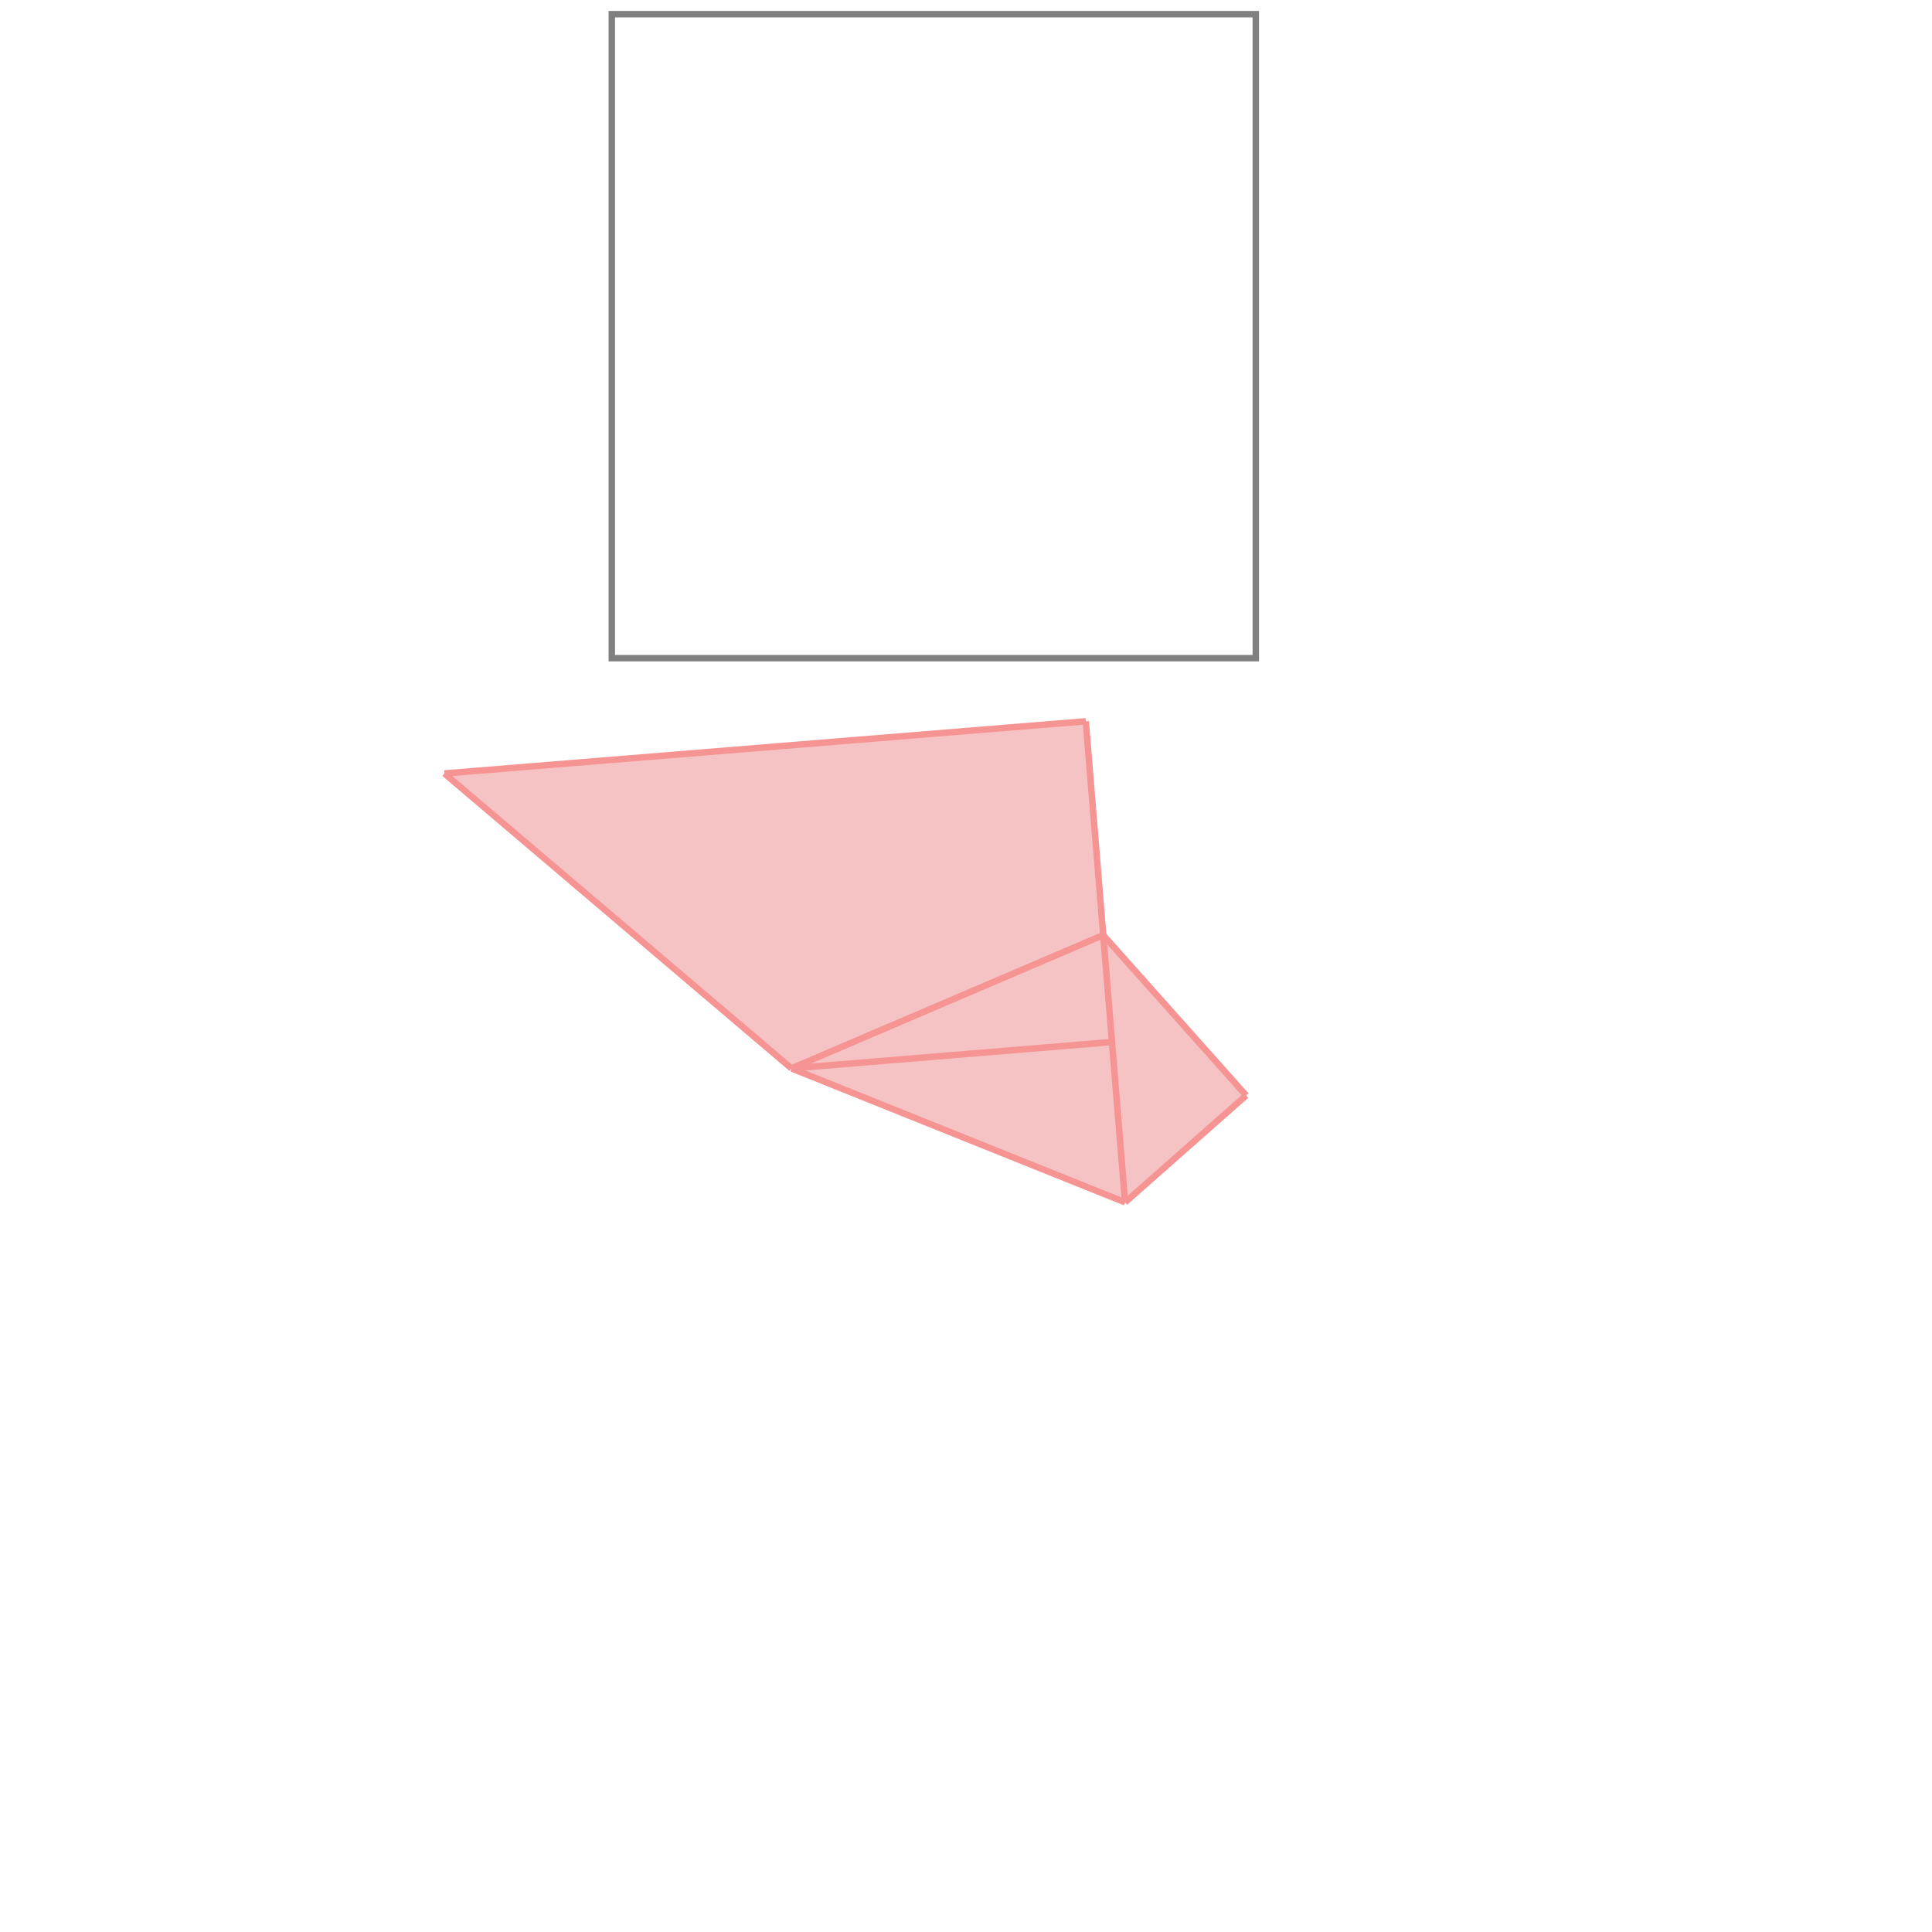 <svg xmlns="http://www.w3.org/2000/svg" viewBox="-1.5 -1.5 3 3">
<g transform="scale(1, -1)">
<path d="M0.247 -0.367 L0.435 -0.201 L0.213 0.048 L0.186 0.38 L-0.81 0.299 L-0.271 -0.159 z " fill="rgb(245,195,195)" />
<path d="M-0.55 0.478 L0.45 0.478 L0.45 1.478 L-0.55 1.478  z" fill="none" stroke="rgb(128,128,128)" stroke-width="0.01" />
<line x1="0.247" y1="-0.367" x2="0.435" y2="-0.201" style="stroke:rgb(246,147,147);stroke-width:0.01" />
<line x1="-0.271" y1="-0.159" x2="0.227" y2="-0.118" style="stroke:rgb(246,147,147);stroke-width:0.01" />
<line x1="-0.271" y1="-0.159" x2="0.213" y2="0.048" style="stroke:rgb(246,147,147);stroke-width:0.01" />
<line x1="0.247" y1="-0.367" x2="-0.271" y2="-0.159" style="stroke:rgb(246,147,147);stroke-width:0.01" />
<line x1="-0.271" y1="-0.159" x2="-0.81" y2="0.299" style="stroke:rgb(246,147,147);stroke-width:0.01" />
<line x1="-0.81" y1="0.299" x2="0.186" y2="0.38" style="stroke:rgb(246,147,147);stroke-width:0.01" />
<line x1="0.247" y1="-0.367" x2="0.186" y2="0.38" style="stroke:rgb(246,147,147);stroke-width:0.01" />
<line x1="0.435" y1="-0.201" x2="0.213" y2="0.048" style="stroke:rgb(246,147,147);stroke-width:0.01" />
</g>
</svg>
